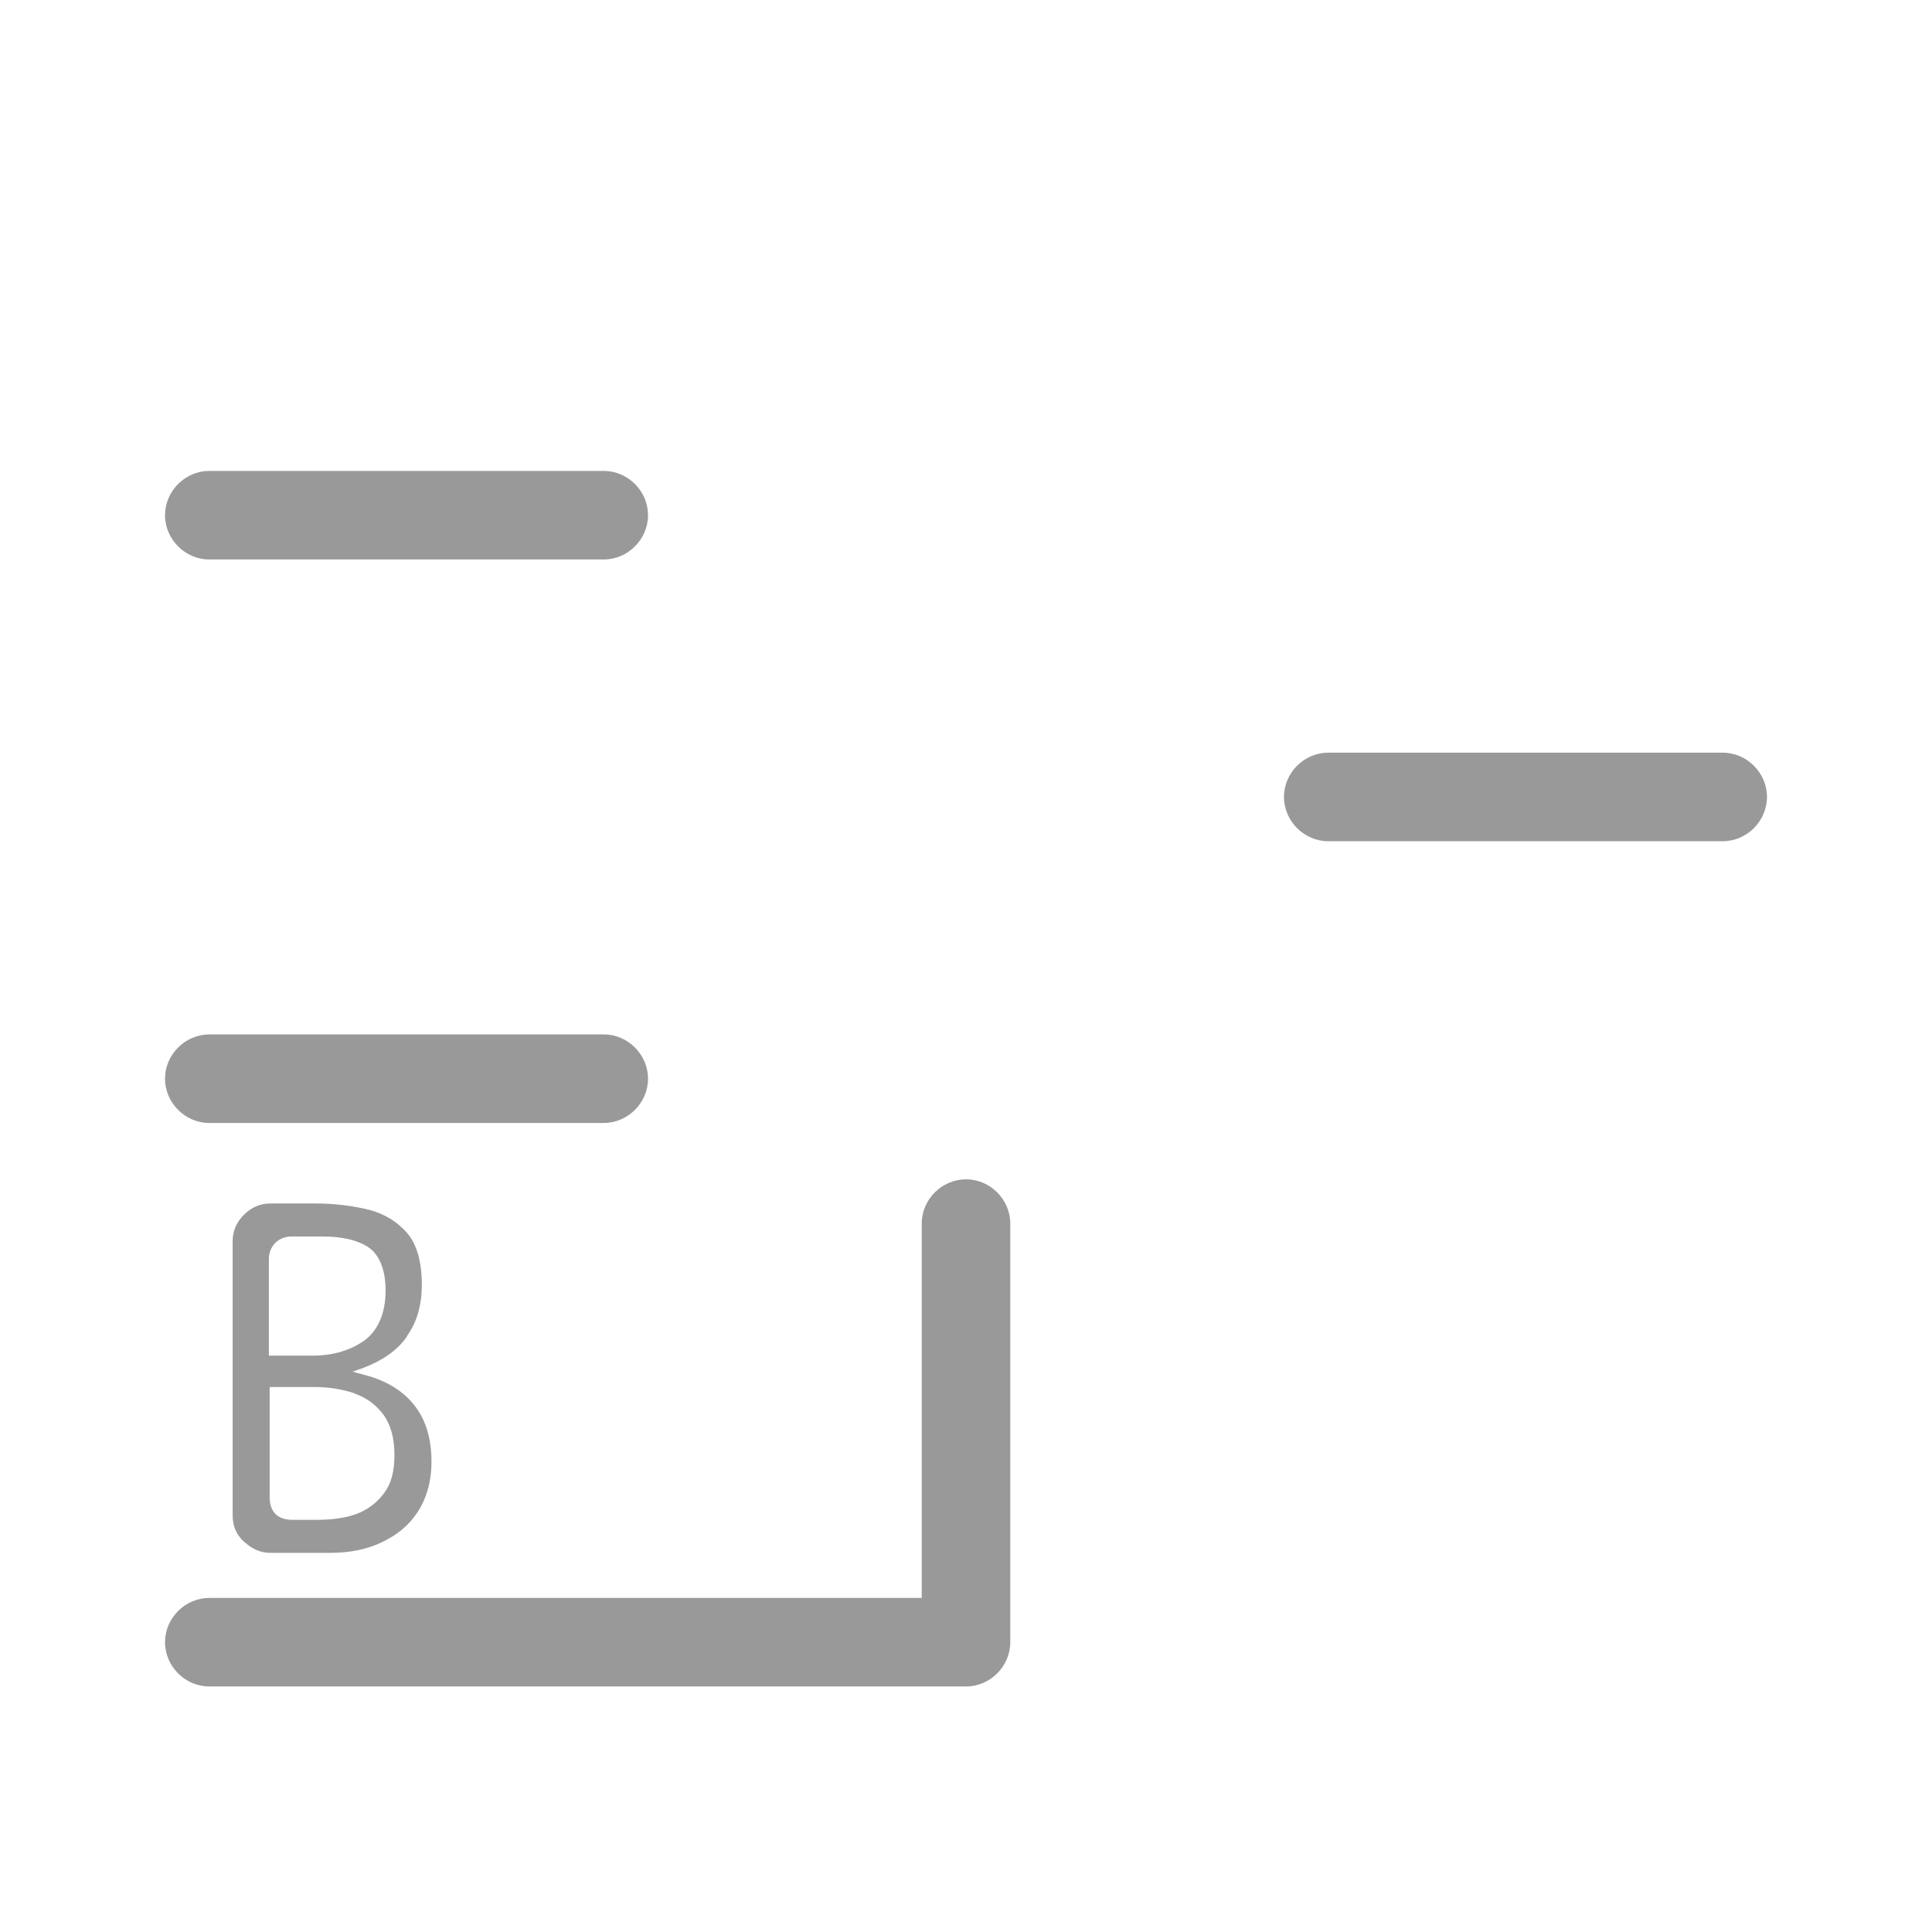 <?xml version="1.0" encoding="UTF-8"?>
<svg id="HF" xmlns="http://www.w3.org/2000/svg" viewBox="0 0 24 24">
  <path d="M5.06,16.59c.12-.17.18-.38.18-.63,0-.28-.06-.5-.18-.64-.12-.14-.28-.24-.47-.29-.2-.05-.43-.08-.67-.08h-.56c-.13,0-.24.05-.33.14s-.14.2-.14.33v3.4c0,.13.04.24.14.33s.2.14.33.14h.74c.24,0,.45-.04.64-.13.19-.09.34-.21.45-.38.11-.17.17-.38.17-.62,0-.29-.07-.52-.21-.7-.14-.18-.35-.31-.62-.38l-.15-.04.14-.05c.23-.09.41-.21.53-.38ZM4.4,17.31c.15.05.27.14.36.26.09.12.14.29.14.5s-.04.36-.13.48c-.09.12-.21.21-.35.26-.14.05-.31.07-.49.07h-.3c-.18,0-.28-.1-.28-.28v-1.37h.56c.18,0,.35.03.5.08ZM3.88,16.84h-.54v-1.2c0-.08.03-.15.08-.2.05-.05.12-.08.2-.08h.38c.24,0,.43.04.57.13.14.09.22.28.22.54,0,.28-.09.49-.26.62-.17.12-.38.19-.65.19Z" style="fill: #999;"/>
  <path d="M12,14.65c-.3,0-.55.25-.55.55v4.65H2.6c-.3,0-.55.25-.55.55s.25.55.55.55h9.4c.3,0,.55-.25.55-.55v-5.2c0-.3-.25-.55-.55-.55Z" style="fill: #999;"/>
  <path d="M2.6,13.95h4.9c.3,0,.55-.25.55-.55s-.25-.55-.55-.55H2.6c-.3,0-.55.25-.55.55s.25.55.55.55Z" style="fill: #999;"/>
  <path d="M2.6,6.95h4.9c.3,0,.55-.25.55-.55s-.25-.55-.55-.55H2.6c-.3,0-.55.25-.55.55s.25.55.55.55Z" style="fill: #999;"/>
  <path d="M21.4,9.35h-4.9c-.3,0-.55.25-.55.55s.25.55.55.55h4.9c.3,0,.55-.25.55-.55s-.25-.55-.55-.55Z" style="fill: #999;"/>
</svg>